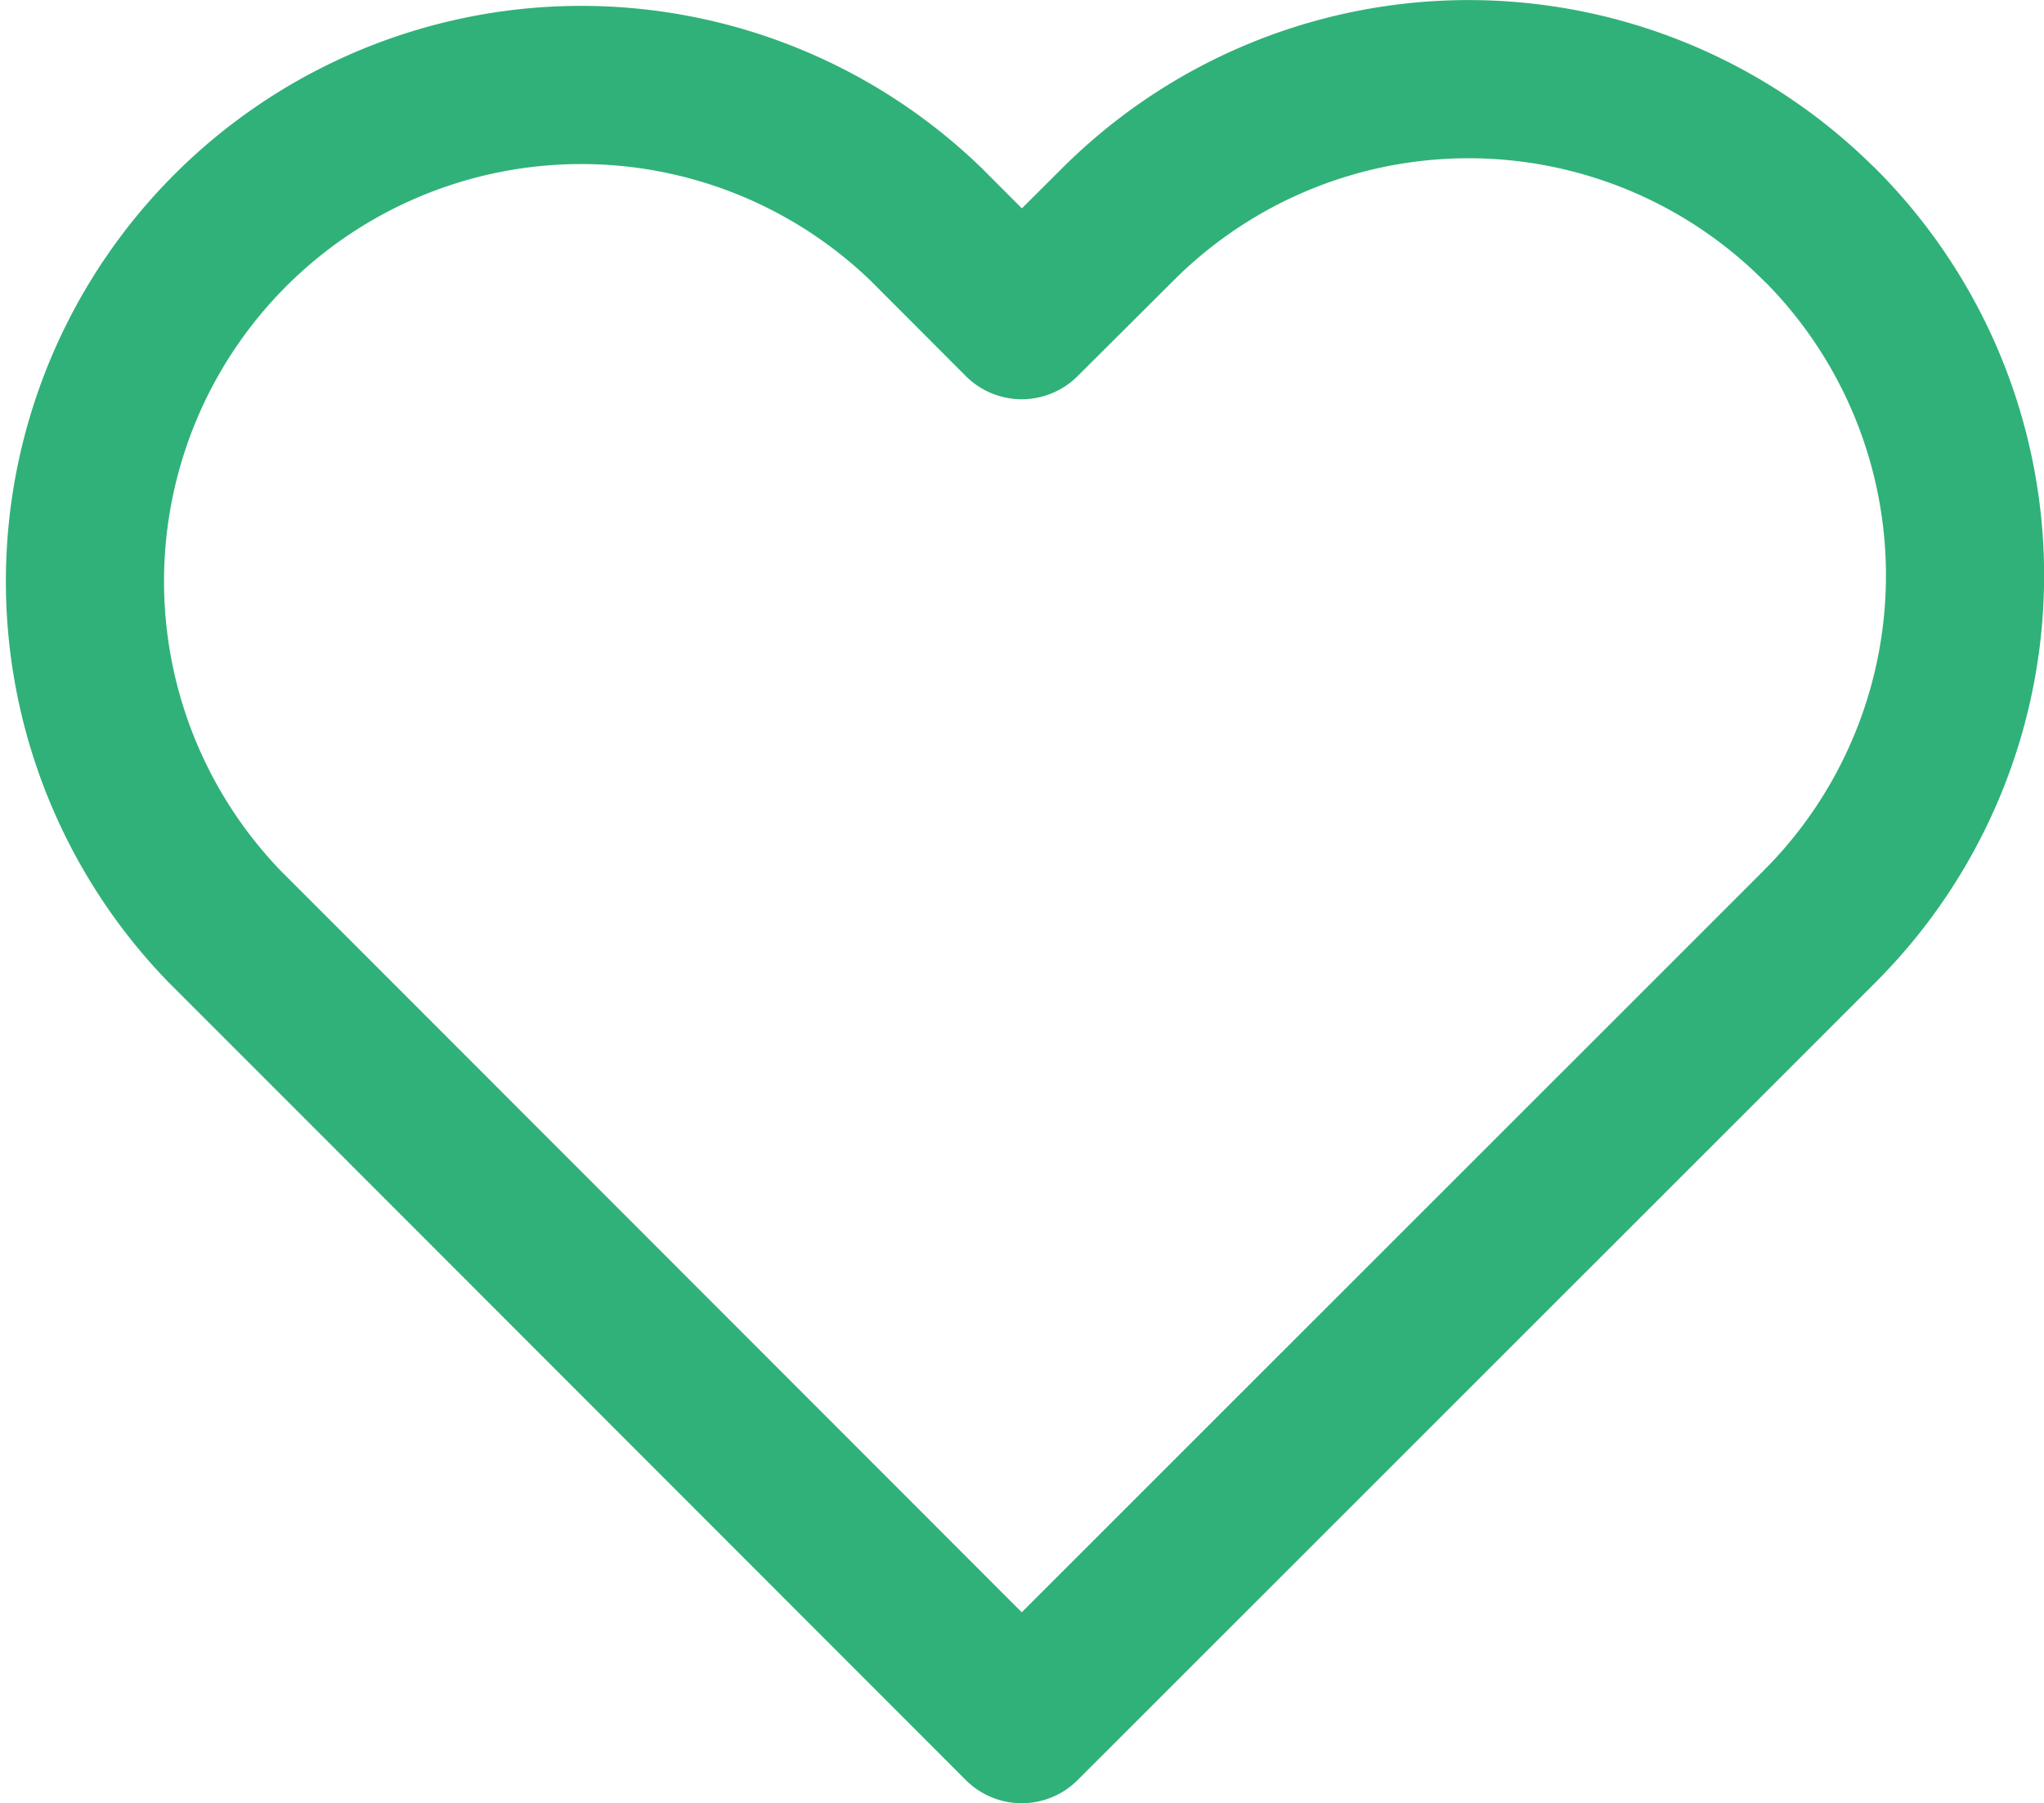 <svg xmlns="http://www.w3.org/2000/svg" width="32.309" height="28.5" viewBox="0 0 32.309 28.5">
  <path id="Path" d="M27.511,2.3a7.843,7.843,0,0,0-11.095,0L14.9,3.81,13.393,2.3A7.845,7.845,0,0,0,2.3,13.393l1.512,1.512L14.9,26,26,14.905l1.512-1.512a7.843,7.843,0,0,0,0-11.095Z" transform="translate(1.25 1.25)" fill="none" stroke="#30b179" stroke-linecap="round" stroke-linejoin="round" stroke-miterlimit="10" stroke-width="2.5"/>
</svg>

